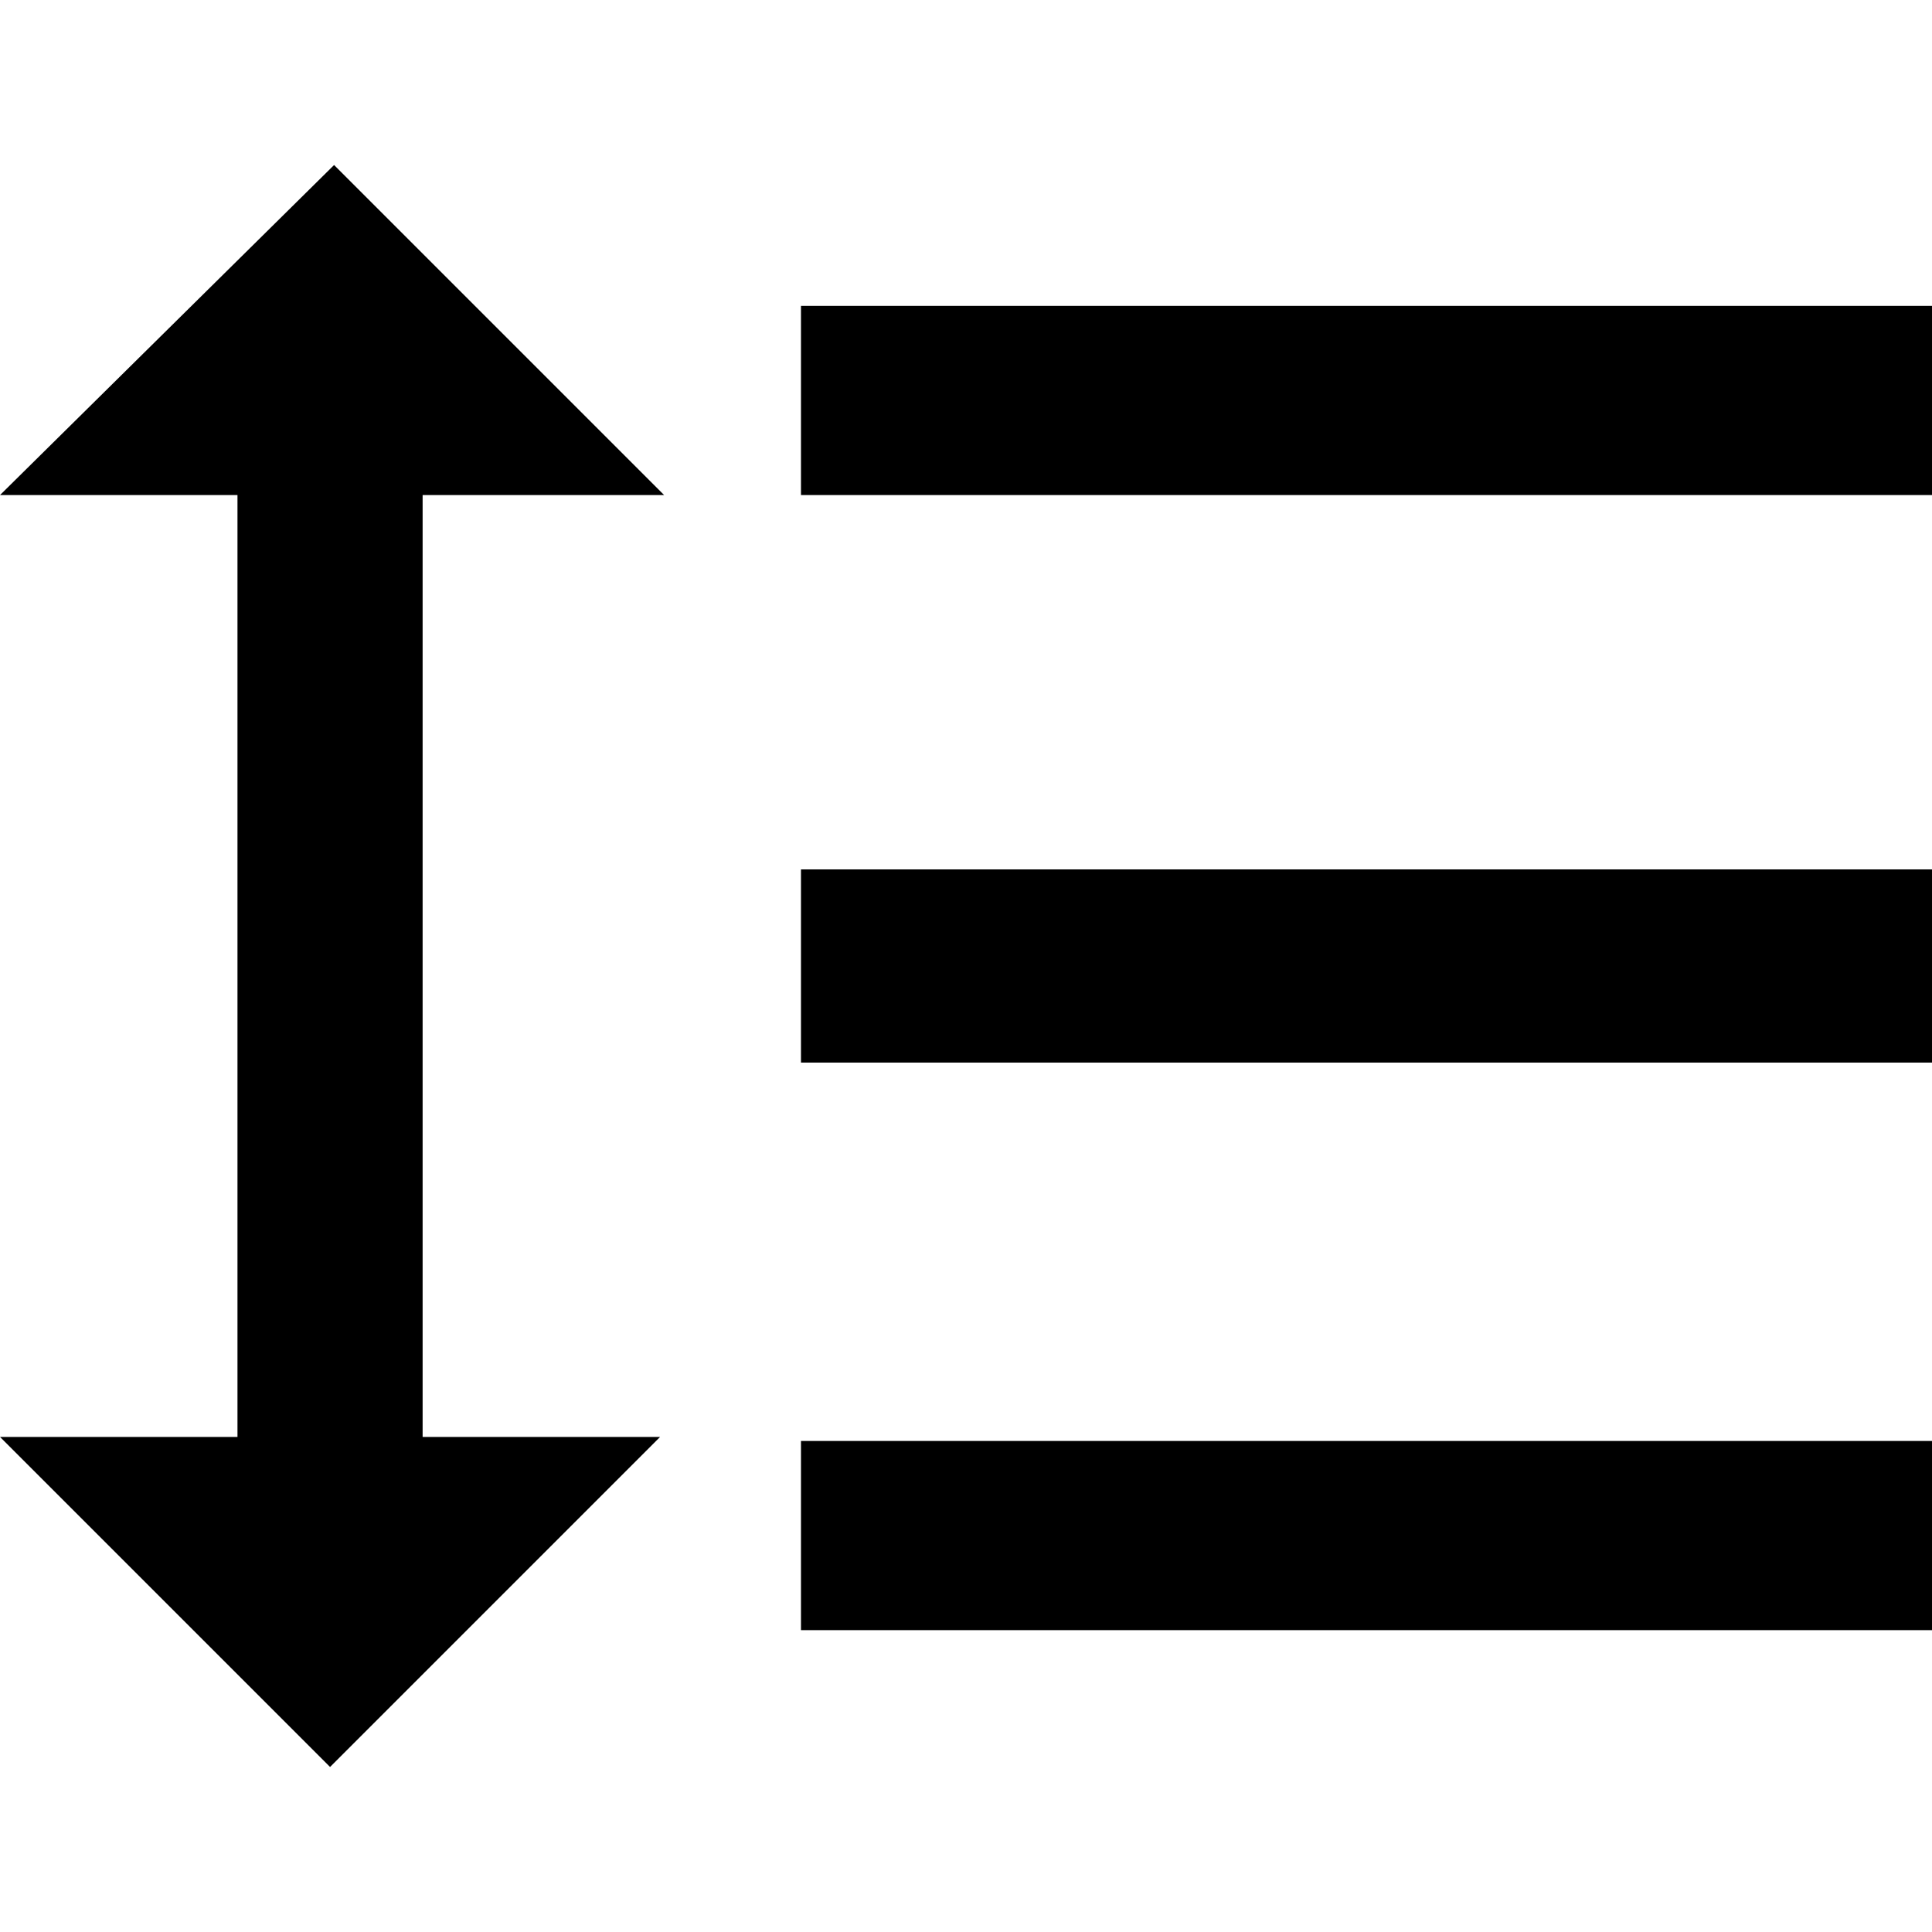 <svg enable-background="new 0 0 48 48" viewBox="0 0 48 48" xmlns="http://www.w3.org/2000/svg"><path d="m10.6 12.3h5.9l-8.2-8.2-8.3 8.2h5.9v23.4h-5.9l8.2 8.2 8.2-8.2h-5.9v-23.4zm9.3-4.7v4.7h28.1v-4.7zm0 32.9h28.1v-4.7h-28.1zm0-14.1h28.1v-4.8h-28.1z"/><path d="m0 0h48v48h-48z" fill="none"/></svg>